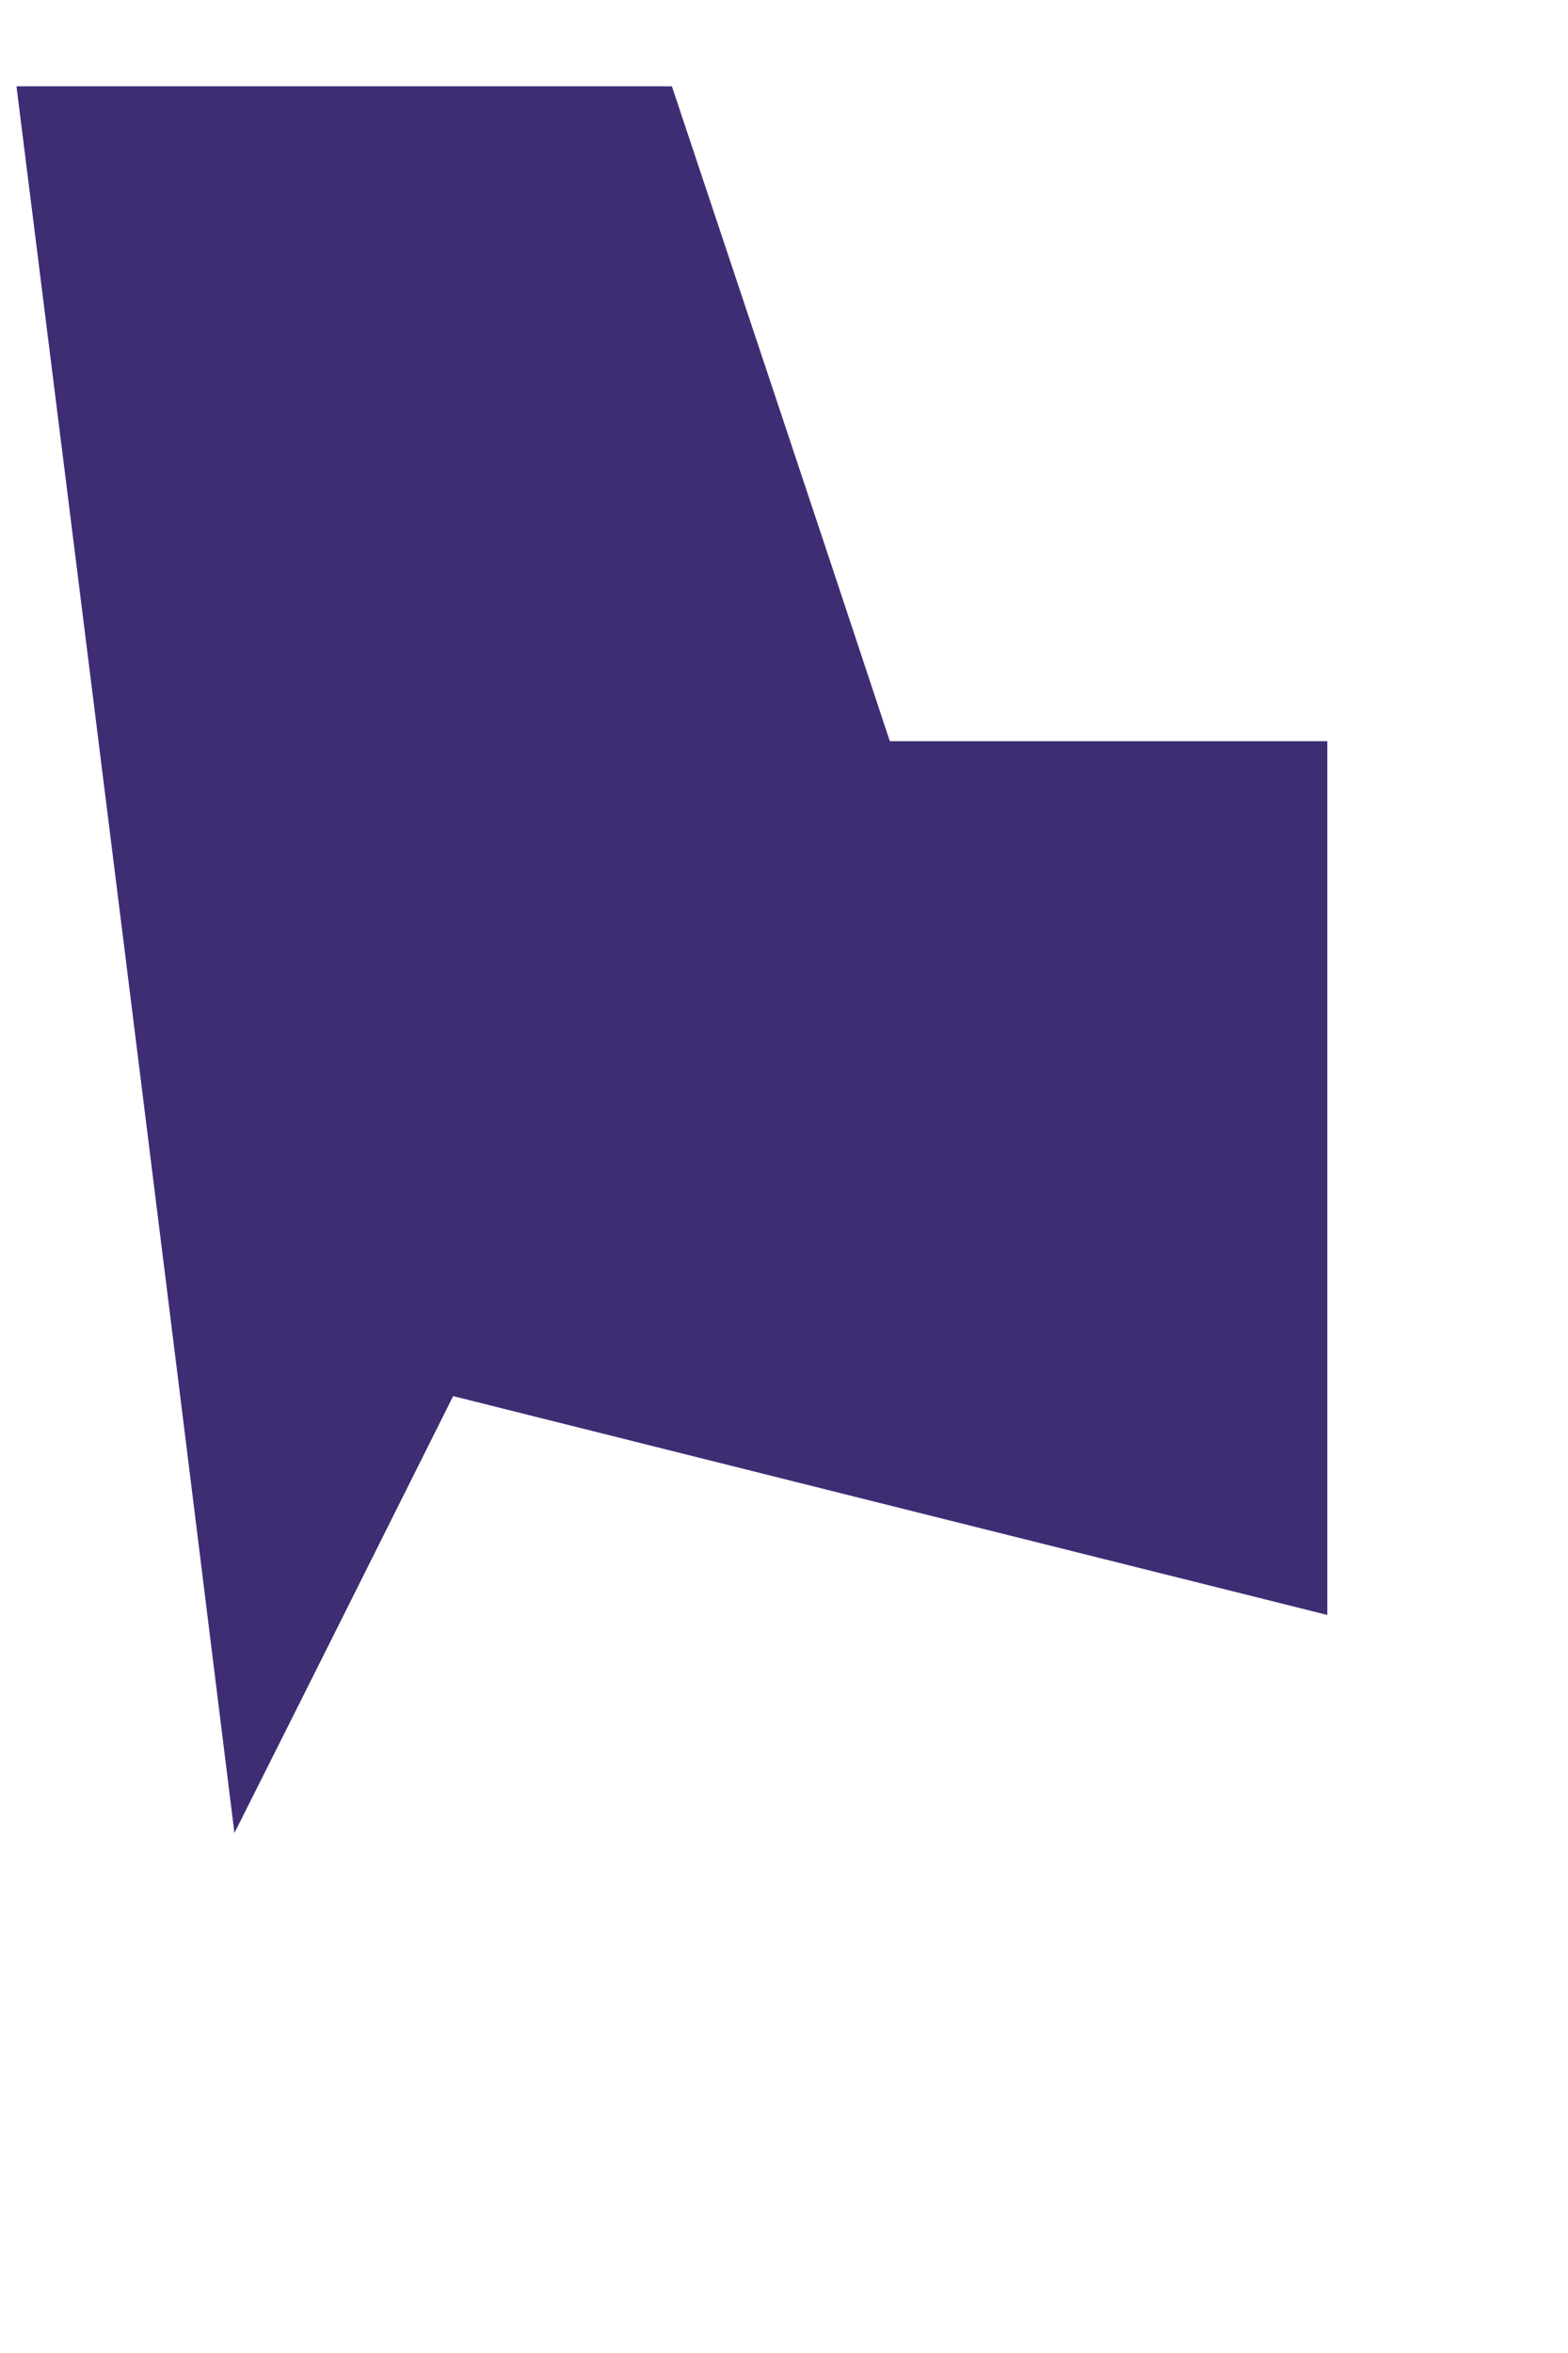 <svg width="2" height="3" viewBox="0 0 2 3" fill="none" xmlns="http://www.w3.org/2000/svg">
<path d="M0.021 0.11C0.297 0.11 0.573 0.11 0.857 0.11C0.949 0.386 1.041 0.661 1.135 0.945C1.319 0.945 1.503 0.945 1.693 0.945C1.693 1.313 1.693 1.68 1.693 2.059C1.325 1.967 0.957 1.875 0.578 1.78C0.486 1.964 0.394 2.148 0.299 2.337C0.208 1.602 0.116 0.867 0.021 0.11Z" fill="#3E2D73"/>
</svg>
